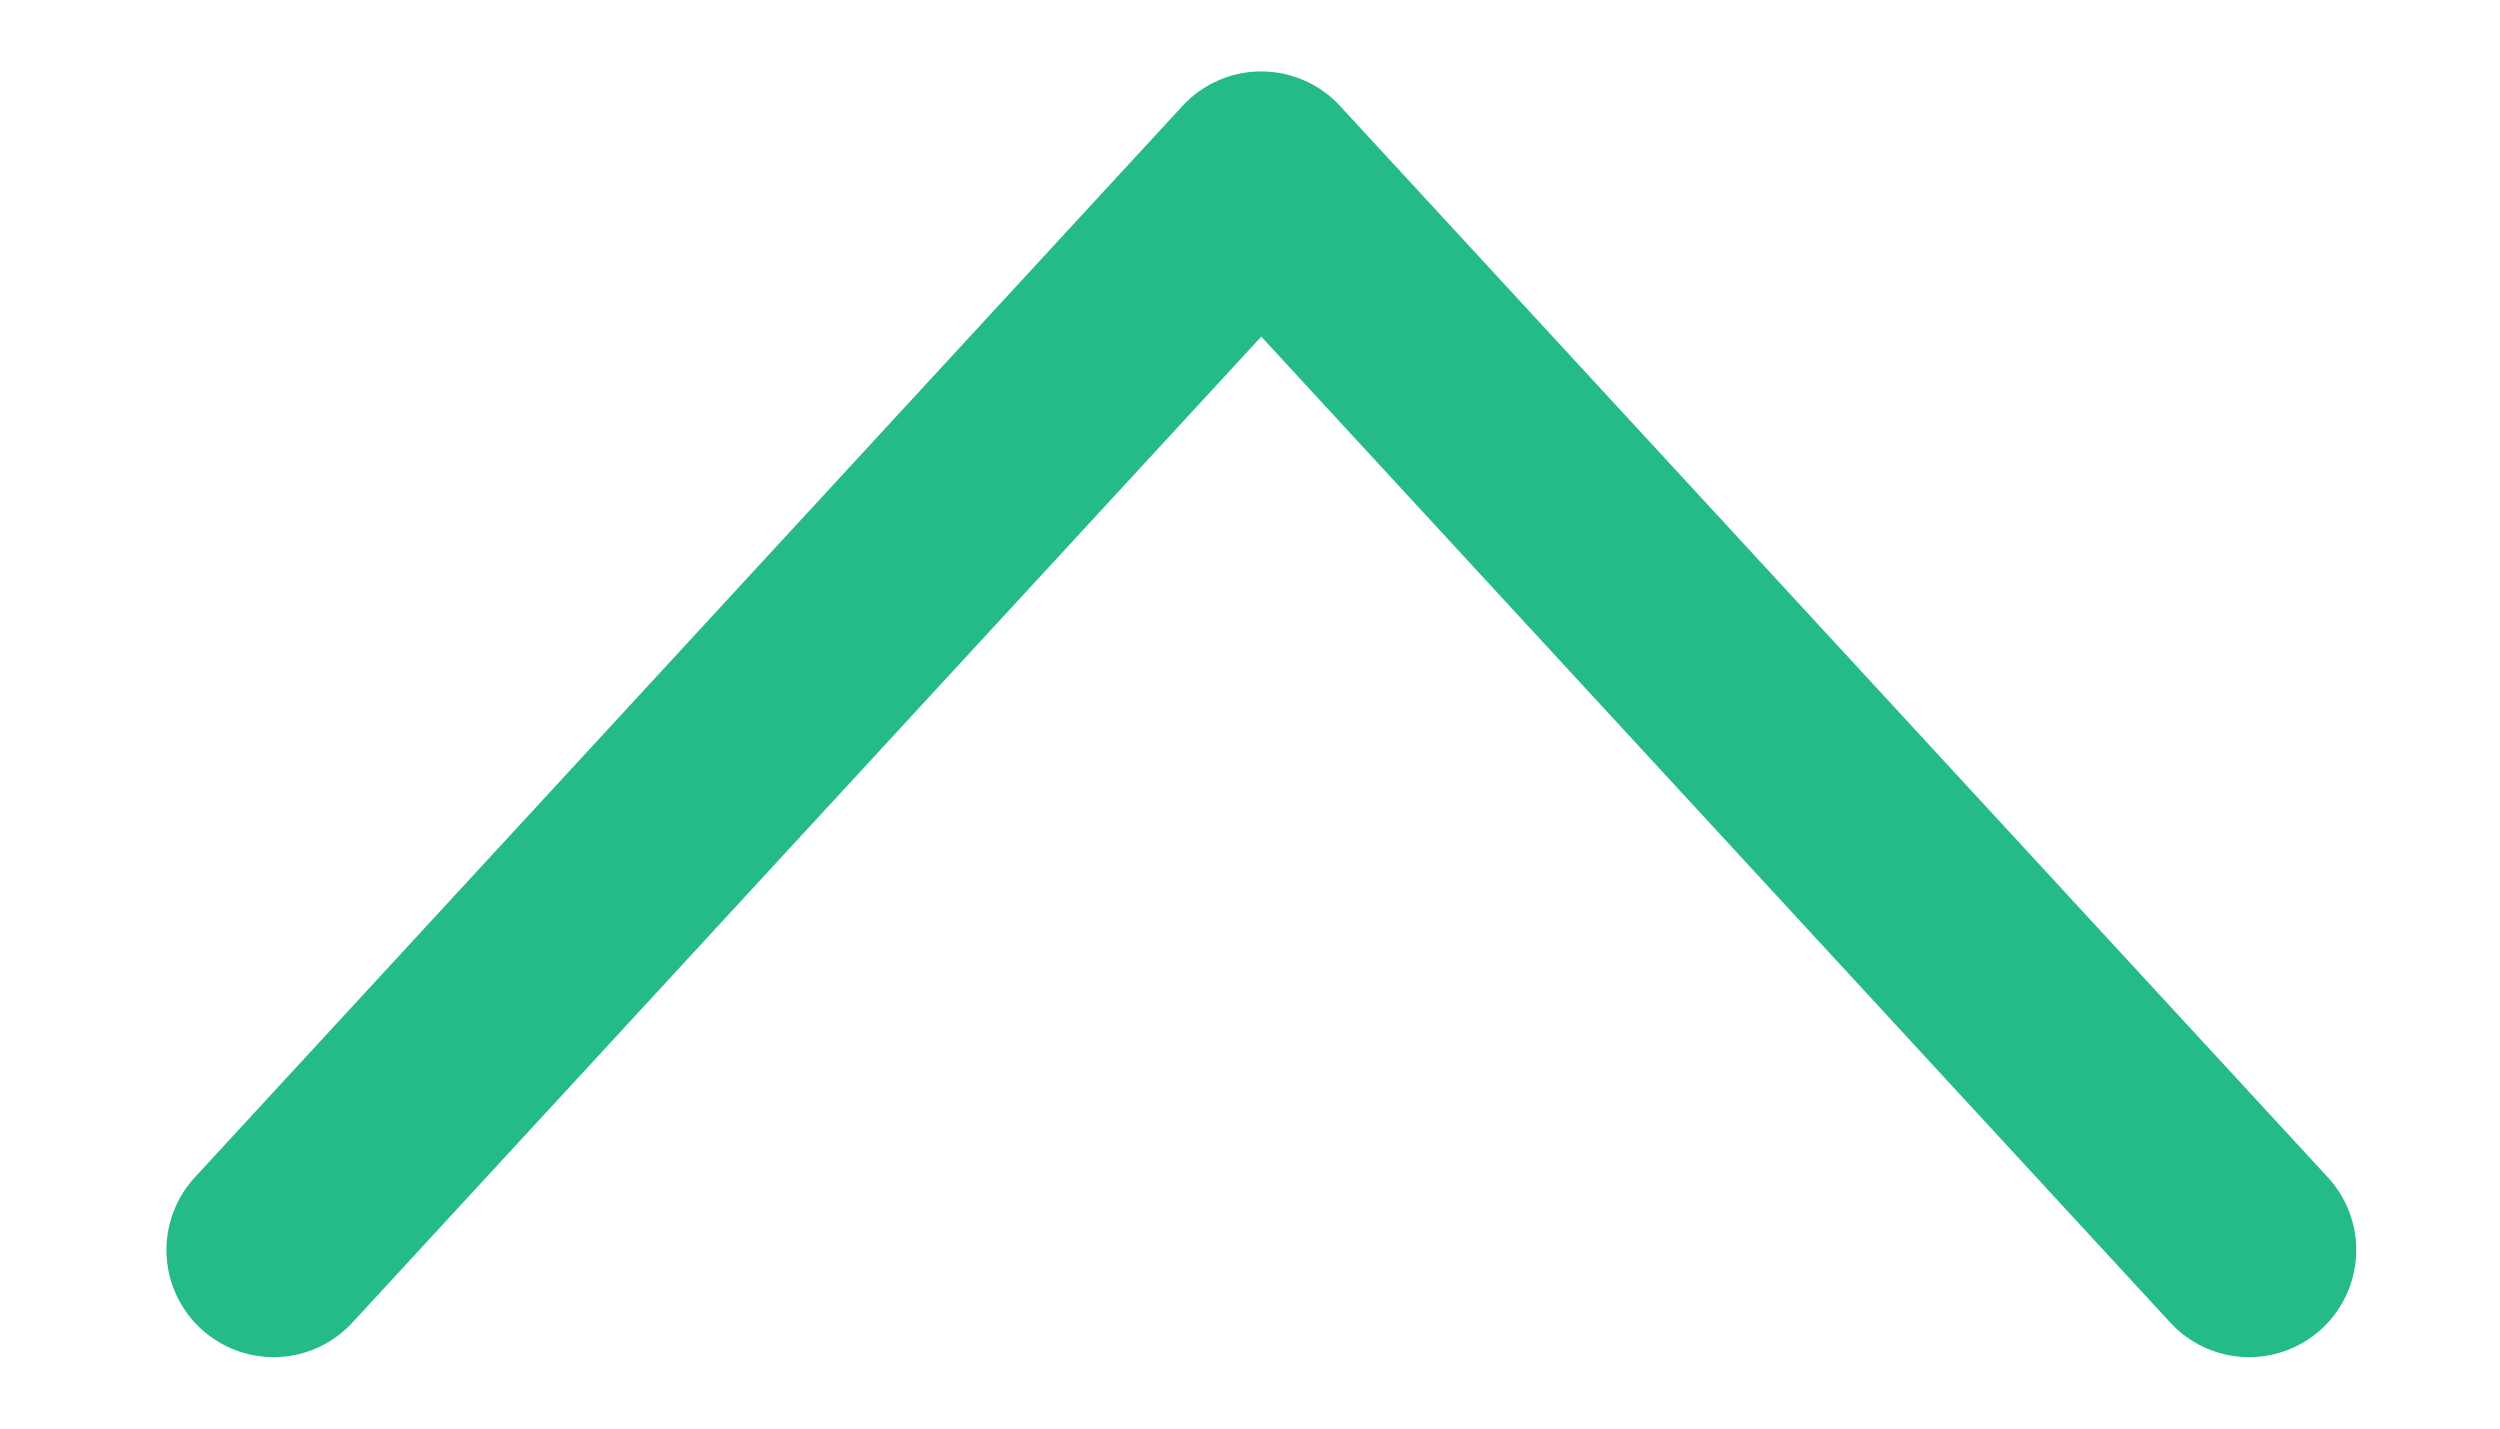<svg width="14" height="8" viewBox="0 0 14 8" fill="none" xmlns="http://www.w3.org/2000/svg">
<path d="M1.532 7L7.063 1L12.595 7" stroke="#25BB87" stroke-width="1.2" stroke-linecap="round" stroke-linejoin="round"/>
</svg>
